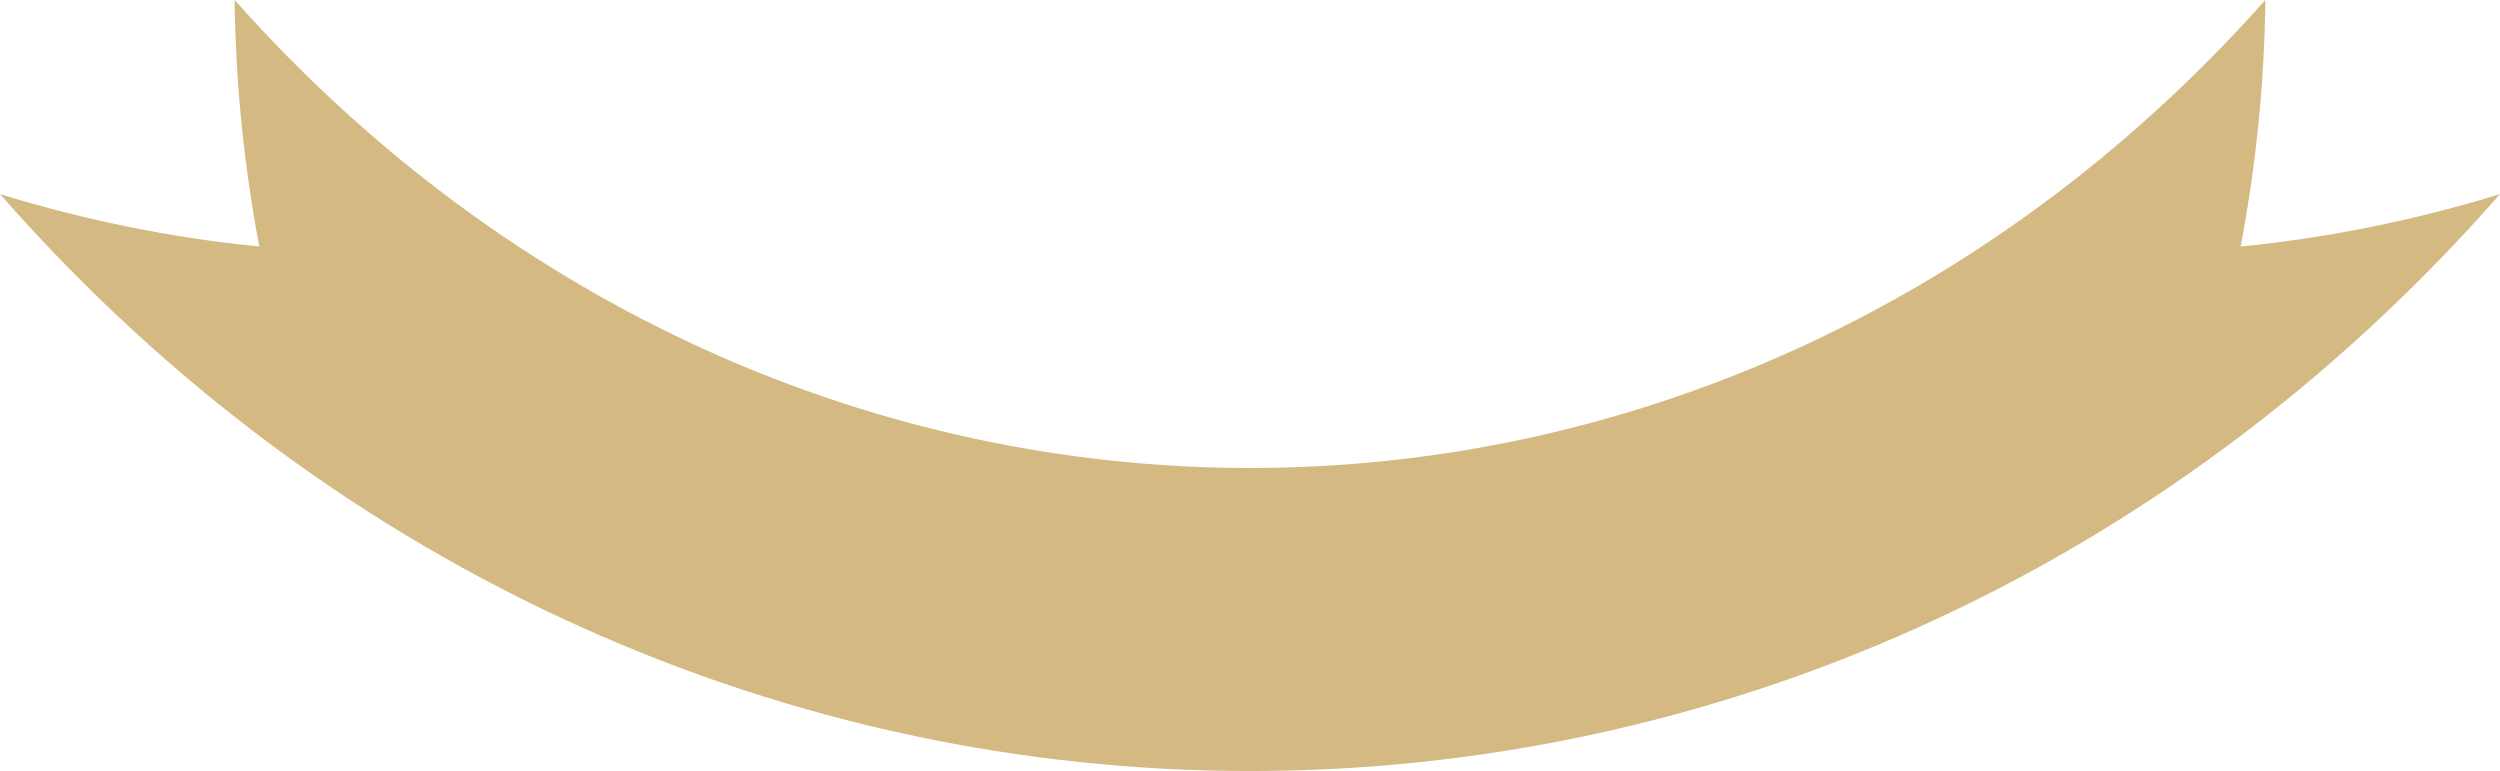 <svg version="1.1" id="图层_1" x="0px" y="0px" width="355.717px" height="109.708px" viewBox="0 0 355.717 109.708" enable-background="new 0 0 355.717 109.708" xml:space="preserve" xmlns="http://www.w3.org/2000/svg" xmlns:xlink="http://www.w3.org/1999/xlink" xmlns:xml="http://www.w3.org/XML/1998/namespace">
  <g>
    <path fill="#D5B983" d="M0,27.619c96.046,109.449,259.672,109.455,355.717,0c-12.016,3.693-24.387,6.225-36.899,7.456
		c2.185-11.561,3.382-23.31,3.51-35.075C243.373,88.789,112.341,88.777,33.384,0c0.131,11.765,1.326,23.515,3.512,35.074
		C24.386,33.849,12.012,31.314,0,27.619z" class="color c1"/>
  </g>
</svg>